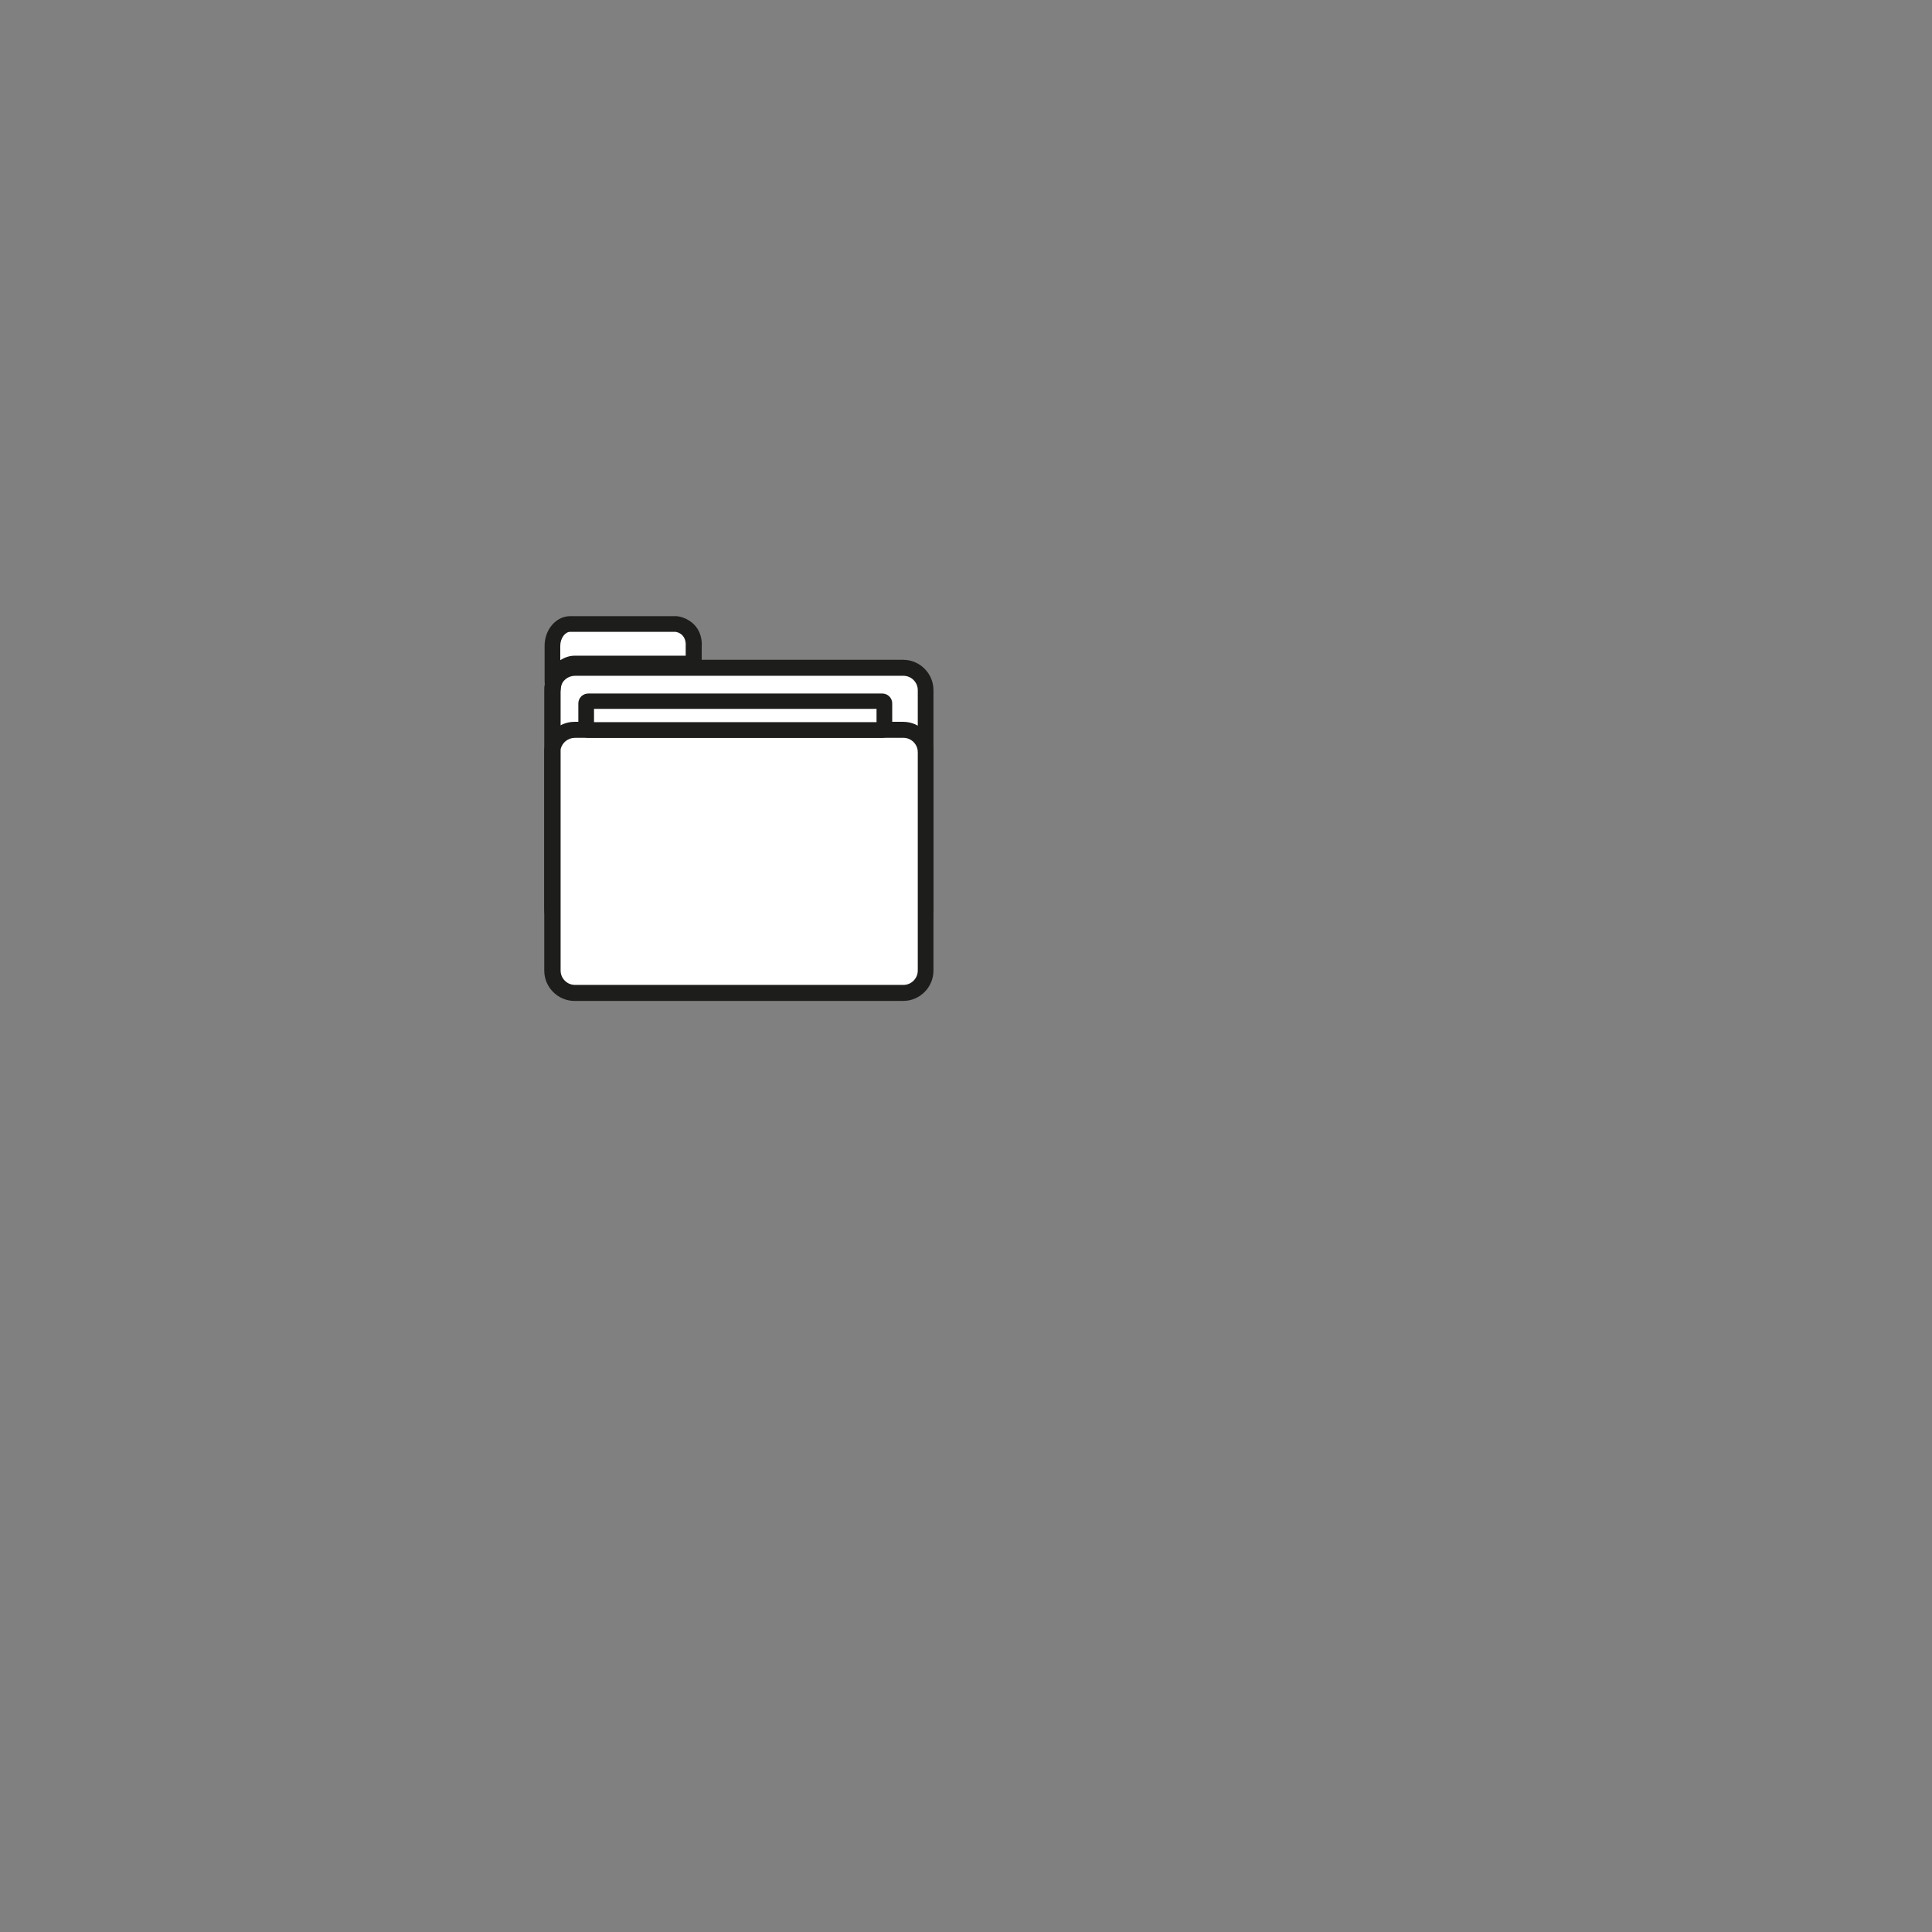 <?xml version="1.0" encoding="UTF-8"?>
<svg id="dossier_ouverts" xmlns="http://www.w3.org/2000/svg" version="1.1" viewBox="0 0 56.69 56.69">
  <rect x="0" y="0" width="56.69" height="56.69" fill="#808080" stroke="none"/>
  <!-- Generator: Adobe Illustrator 29.1.0, SVG Export Plug-In . SVG Version: 2.1.0 Build 142)  -->
  <defs>
    <style>
      .st0 {
        fill: #1d1d1b;
      }

      .st1 {
        fill: #fff;
      }
    </style>
  </defs>
  <g>
    <path class="st1" d="M27.16,20.26v6.41c0,.36-.3.66-.66.66h-9.64c-.36,0-.66-.29-.66-.66v-6.41s0-.09.01-.13c.06-.3.33-.53.64-.53h9.64c.36,0,.66.3.66.66Z"/>
    <path class="st0" d="M26.5,27.55h-9.64c-.49,0-.89-.4-.89-.89v-6.41c0-.06,0-.12.02-.18.08-.41.45-.71.87-.71h9.64c.49,0,.89.4.89.89v6.41c0,.49-.4.89-.89.89ZM16.87,19.83c-.2,0-.38.14-.42.34,0,.03,0,.06,0,.08v6.41c0,.23.19.42.42.42h9.64c.23,0,.42-.19.42-.42v-6.41c0-.23-.19-.42-.42-.42h-9.64Z"/>
  </g>
  <g>
    <path class="st1" d="M16.22,20.13s-.01-.09-.01-.14v-1.03c0-.35.23-.64.52-.64h3.11c.05,0,.23.04.36.19.17.19.16.42.15.45v.52h-3.49c-.31,0-.58.29-.64.66Z"/>
    <path class="st0" d="M16.25,21.43l-.25-1.26c-.01-.06-.02-.12-.02-.19v-1.03c0-.48.34-.87.75-.87h3.11c.07,0,.33.04.54.26.25.27.21.6.21.64v.72s-3.72,0-3.72,0c-.19,0-.37.2-.41.47l-.2,1.26ZM19.82,18.54h-3.09c-.15,0-.29.19-.29.41v.42c.13-.08.27-.13.42-.13h3.26v-.29s.02-.18-.09-.3c-.09-.1-.21-.11-.21-.11Z"/>
  </g>
  <g>
    <path class="st1" d="M27.16,22.08v6.41c0,.36-.3.66-.66.66h-9.64c-.36,0-.66-.29-.66-.66v-6.41s0-.09.01-.13c.06-.3.33-.53.64-.53h9.64c.36,0,.66.3.66.66Z"/>
    <path class="st0" d="M26.5,29.37h-9.64c-.49,0-.89-.4-.89-.89v-6.41c0-.06,0-.12.02-.18.08-.41.45-.71.87-.71h9.64c.49,0,.89.4.89.89v6.41c0,.49-.4.89-.89.89ZM16.87,21.65c-.2,0-.38.14-.42.34,0,.03,0,.06,0,.08v6.41c0,.23.19.42.42.42h9.64c.23,0,.42-.19.42-.42v-6.41c0-.23-.19-.42-.42-.42h-9.64Z"/>
  </g>
  <g>
    <rect class="st1" x="17.2" y="20.58" width="8.75" height=".85" rx=".14" ry=".14"/>
    <path class="st0" d="M25.89,21.65h-8.63c-.16,0-.29-.13-.29-.29v-.72c0-.16.13-.29.29-.29h8.63c.16,0,.29.13.29.29v.72c0,.16-.13.29-.29.29ZM17.43,21.19h8.29v-.39h-8.29v.39Z"/>
  </g>
</svg>